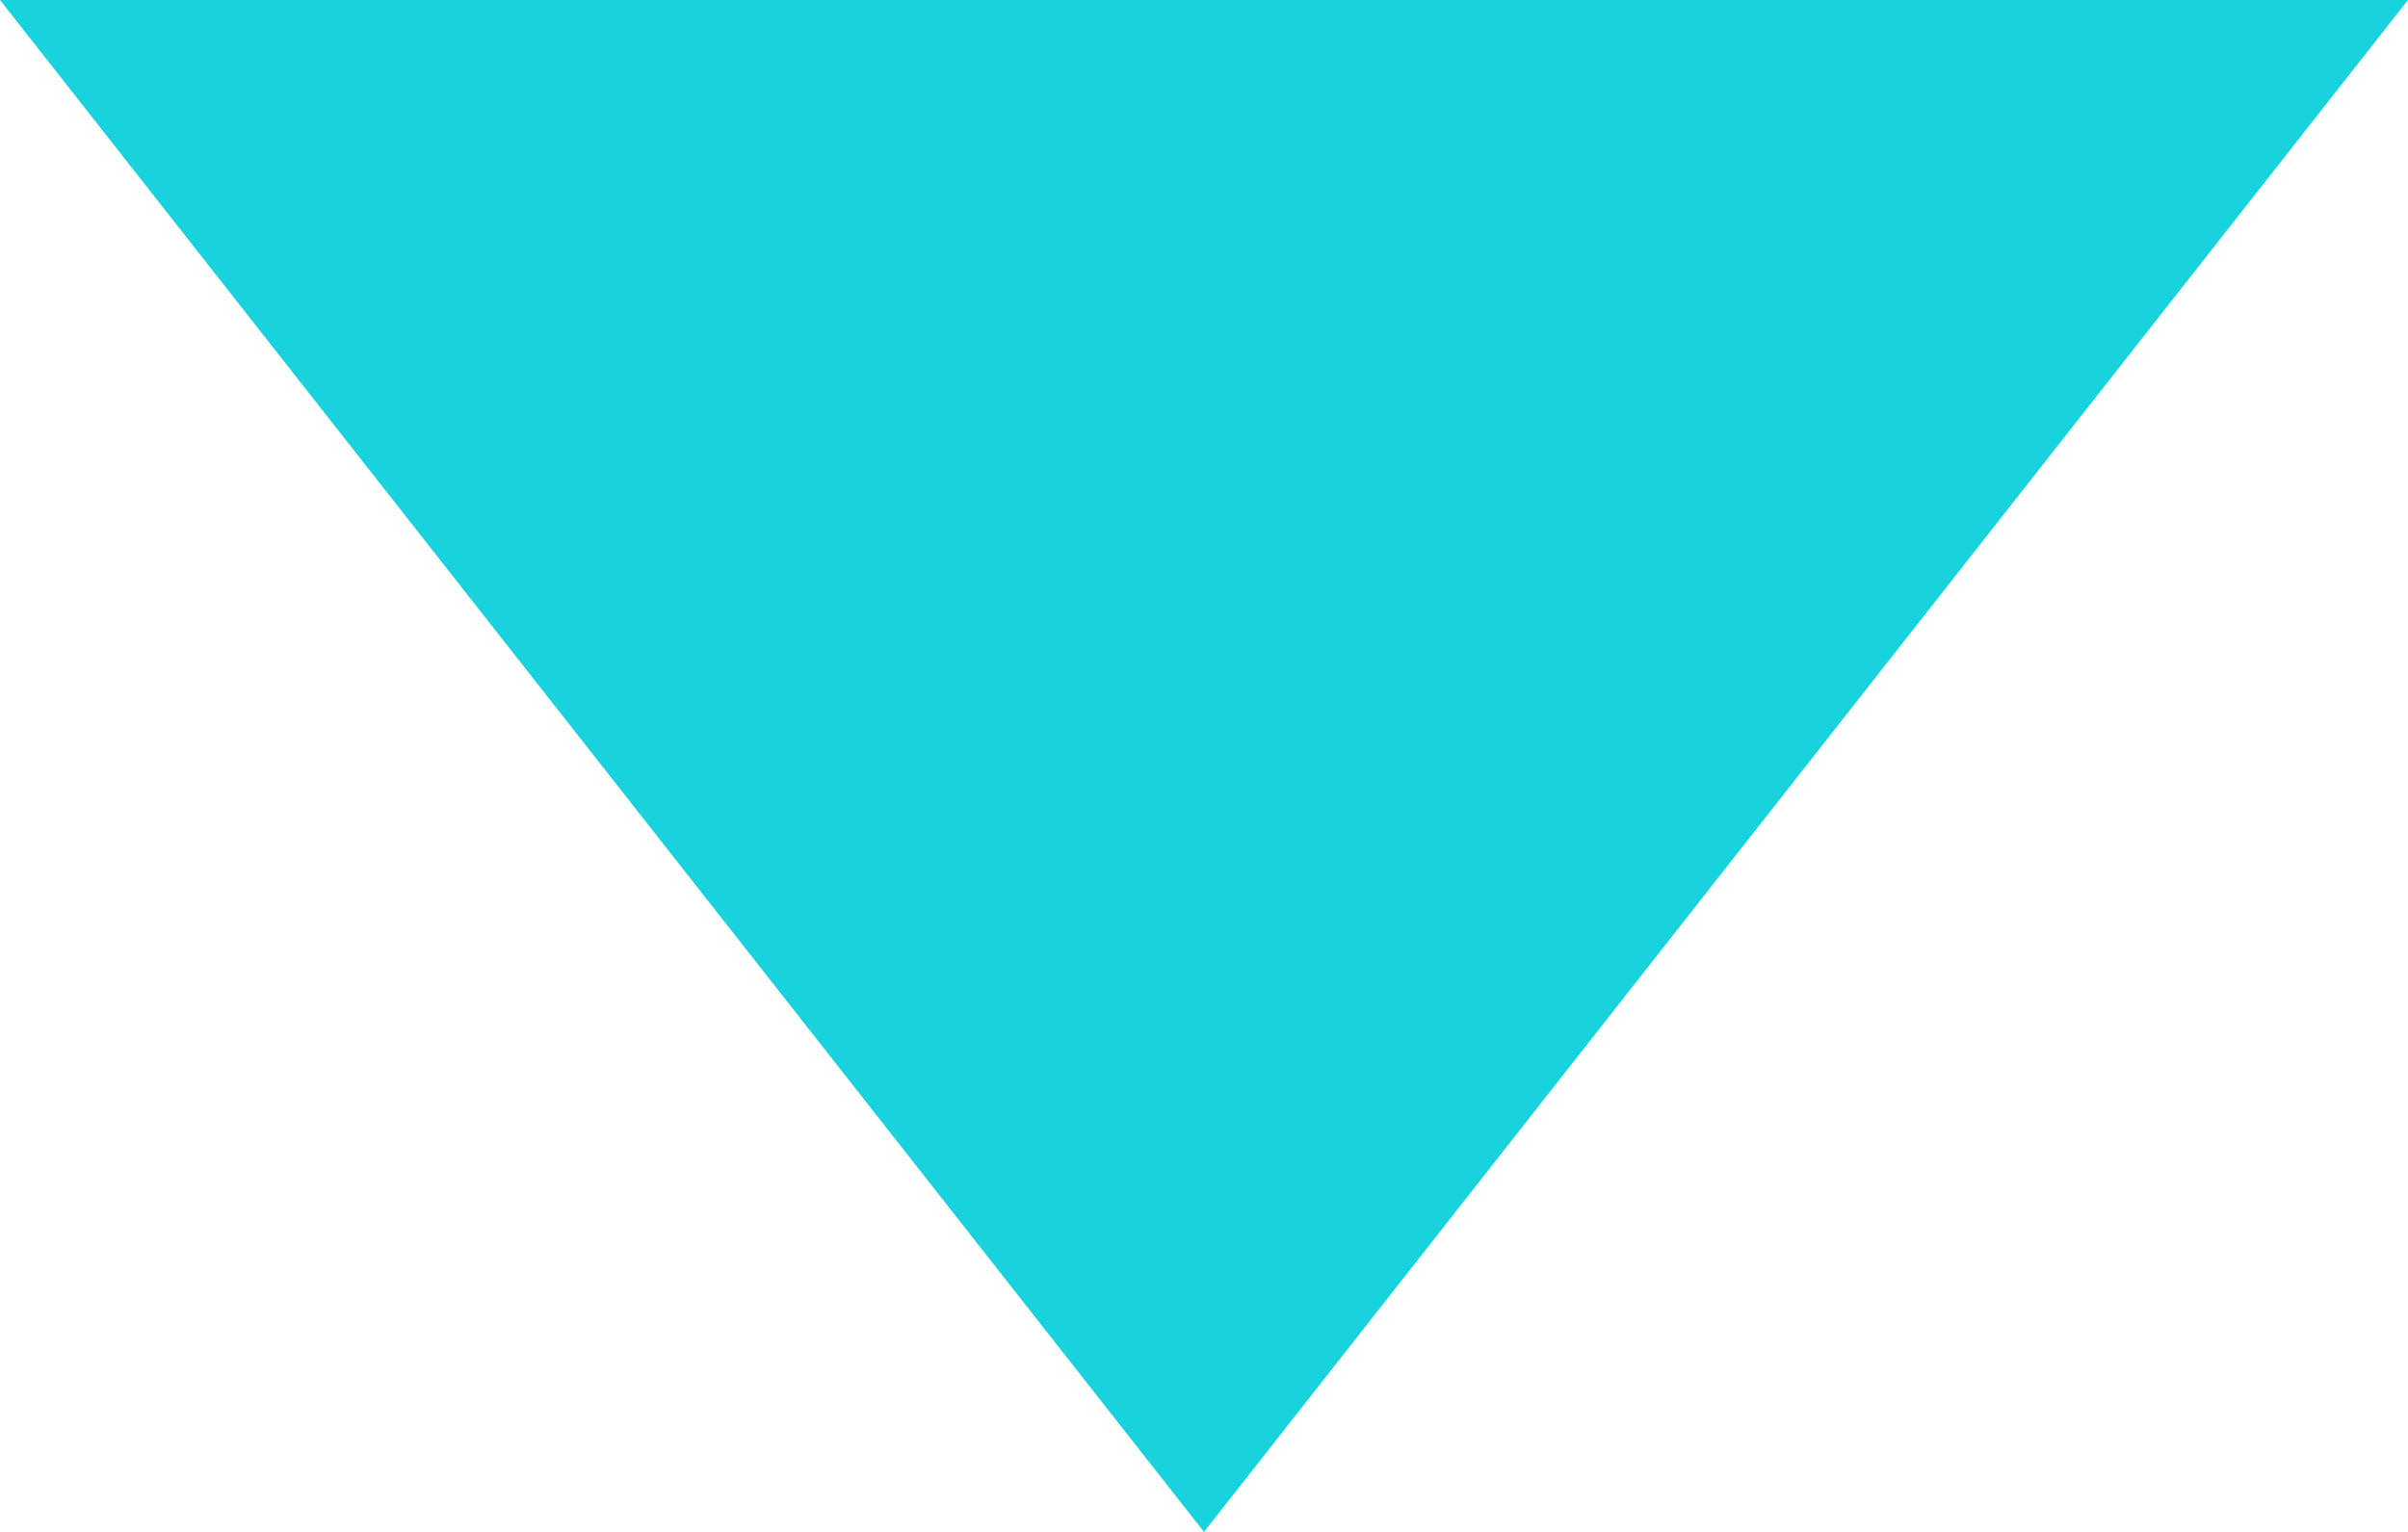 <?xml version="1.0" encoding="UTF-8" standalone="no"?>
<svg width="11px" height="7px" viewBox="0 0 11 7" version="1.1" xmlns="http://www.w3.org/2000/svg" xmlns:xlink="http://www.w3.org/1999/xlink" xmlns:sketch="http://www.bohemiancoding.com/sketch/ns">
    <g id="Page-1" stroke="none" stroke-width="1" fill="none" fill-rule="evenodd" sketch:type="MSPage">
        <g id="regular_handler" sketch:type="MSArtboardGroup" fill="#18D2DE">
            <path d="M0,0 L5.5,7 L11,0 L0,0 Z" id="Page-1" sketch:type="MSShapeGroup"></path>
        </g>
    </g>
</svg>